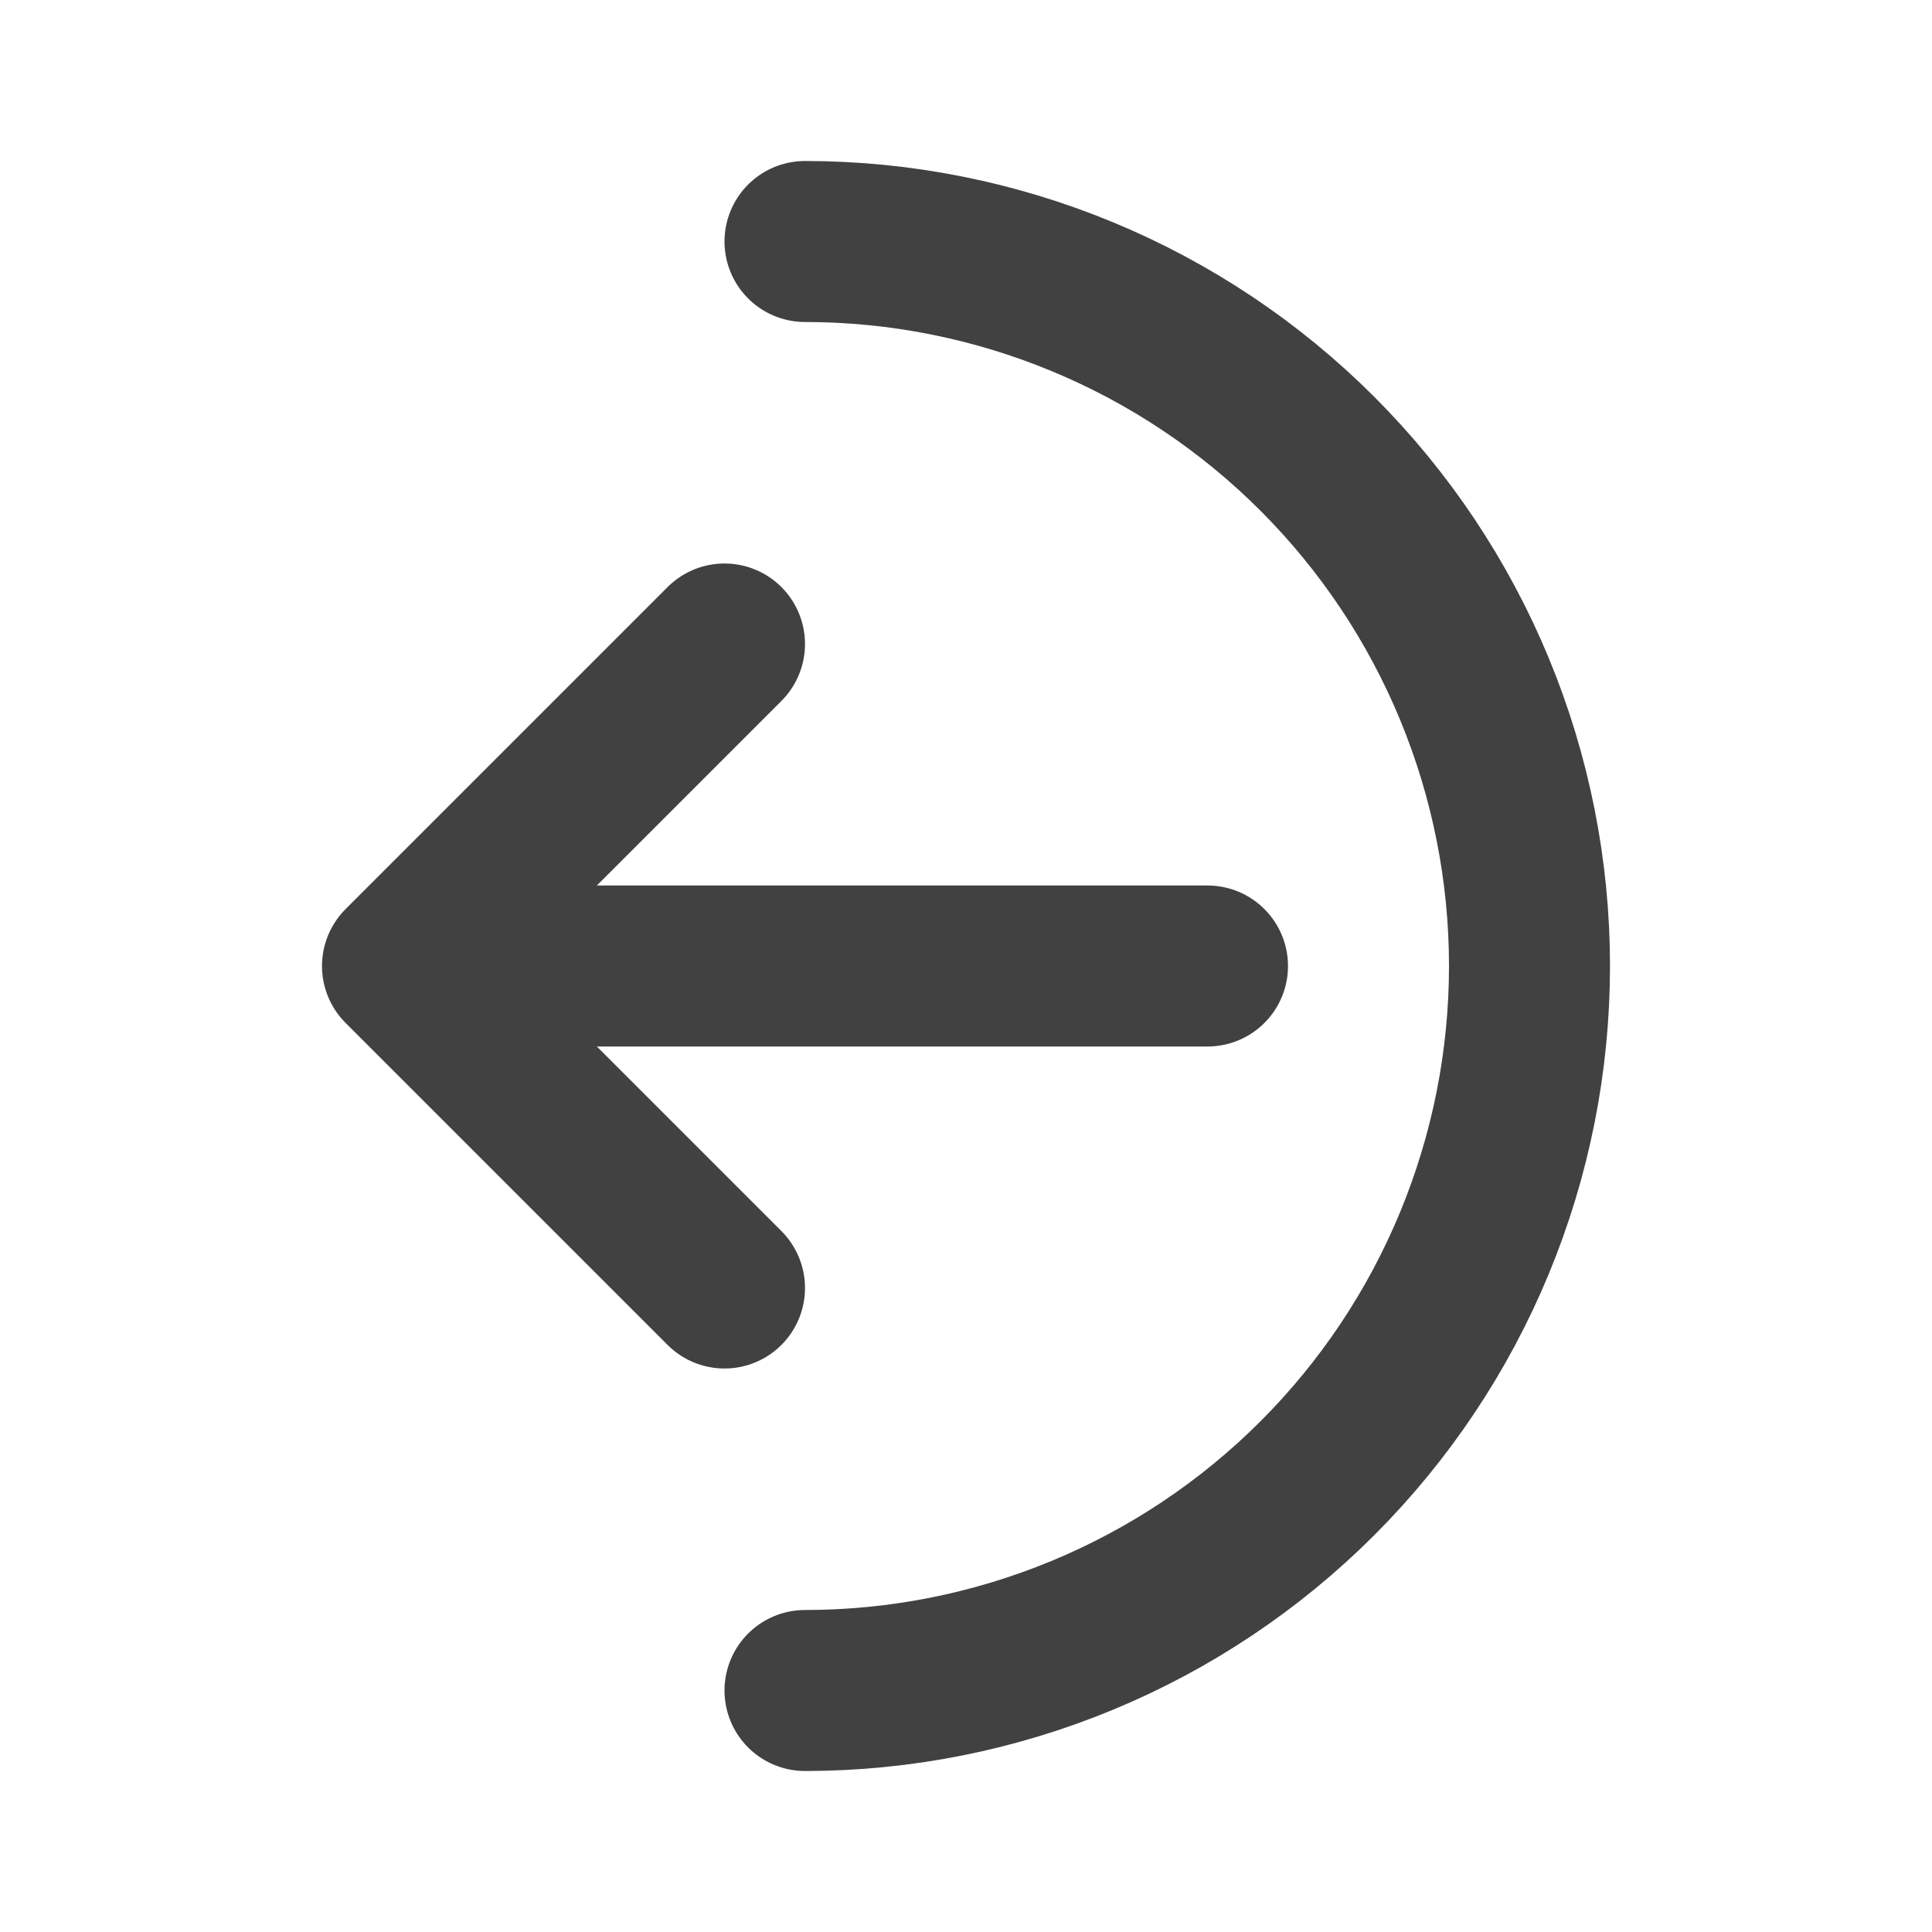 <svg width="24" height="24" viewBox="0 0 24 24" fill="none" xmlns="http://www.w3.org/2000/svg">
<path d="M5 12L9 8M5 12L9 16M5 12H15M10 21C11.182 21 12.352 20.767 13.444 20.315C14.536 19.863 15.528 19.2 16.364 18.364C17.2 17.528 17.863 16.536 18.315 15.444C18.767 14.352 19 13.182 19 12C19 10.818 18.767 9.648 18.315 8.556C17.863 7.464 17.2 6.472 16.364 5.636C15.528 4.8 14.536 4.137 13.444 3.685C12.352 3.233 11.182 3 10 3" stroke="#414141" stroke-width="2" stroke-linecap="round" stroke-linejoin="round"/>
</svg>
